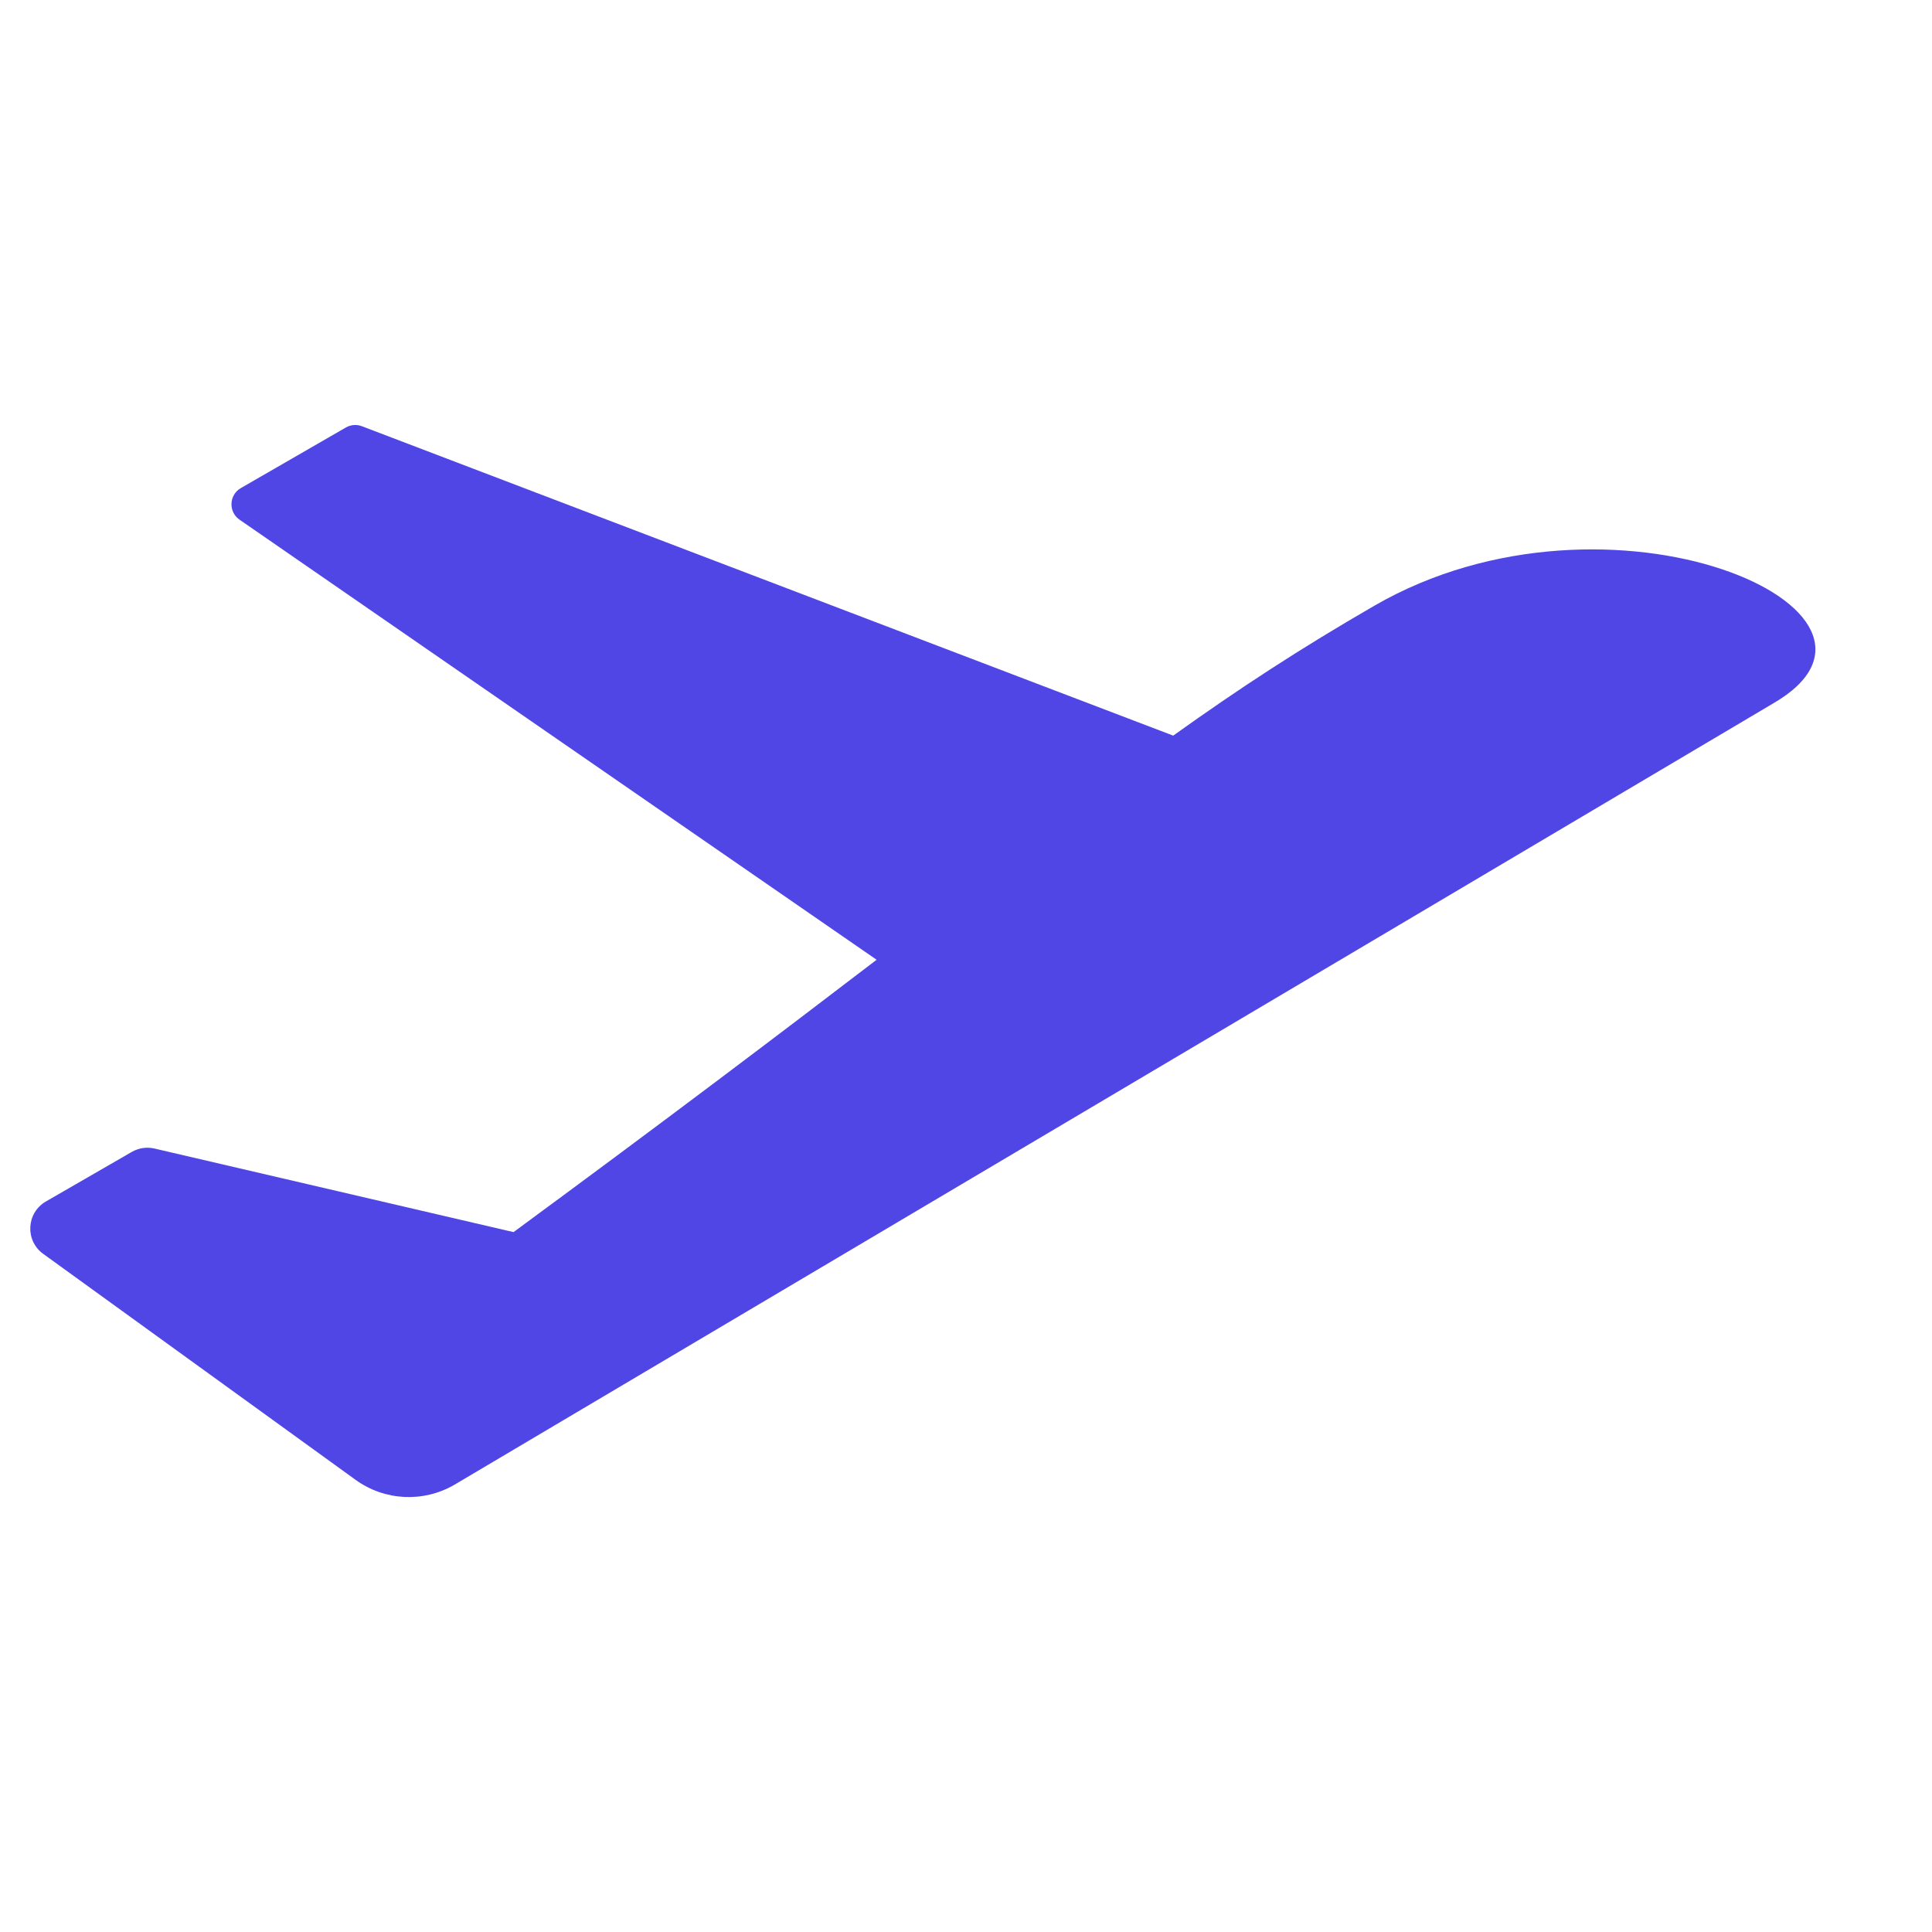<svg xmlns="http://www.w3.org/2000/svg" xmlns:xlink="http://www.w3.org/1999/xlink" width="500" zoomAndPan="magnify" viewBox="0 0 375 375" height="500" preserveAspectRatio="xMidYMid meet" version="1.0"><defs><clipPath id="id1"><path d="M 5 82.332 L 353 82.332 L 353 291 L 5 291 Z M 5 82.332 " clip-rule="nonzero"/></clipPath></defs><g clip-path="url(#id1)"><path fill="#4f46e5" d="M 266.824 117.535 C 252.406 125.855 240.461 133.672 227.719 142.785 L 70.246 82.73 C 69.227 82.34 68.082 82.43 67.133 82.977 L 46.746 94.738 C 44.438 96.07 44.301 99.355 46.496 100.871 L 170.148 186.289 C 151.727 200.379 129.195 217.453 99.676 239.152 L 29.996 222.934 C 28.492 222.586 26.914 222.82 25.574 223.59 L 8.918 233.203 C 5.102 235.402 4.824 240.801 8.395 243.379 L 69.016 287.234 C 74.645 291.305 82.137 291.688 88.152 288.219 L 344.129 136.555 C 374.965 118.766 312.582 91.137 266.824 117.535 " fill-opacity="1" fill-rule="nonzero"/></g></svg>
